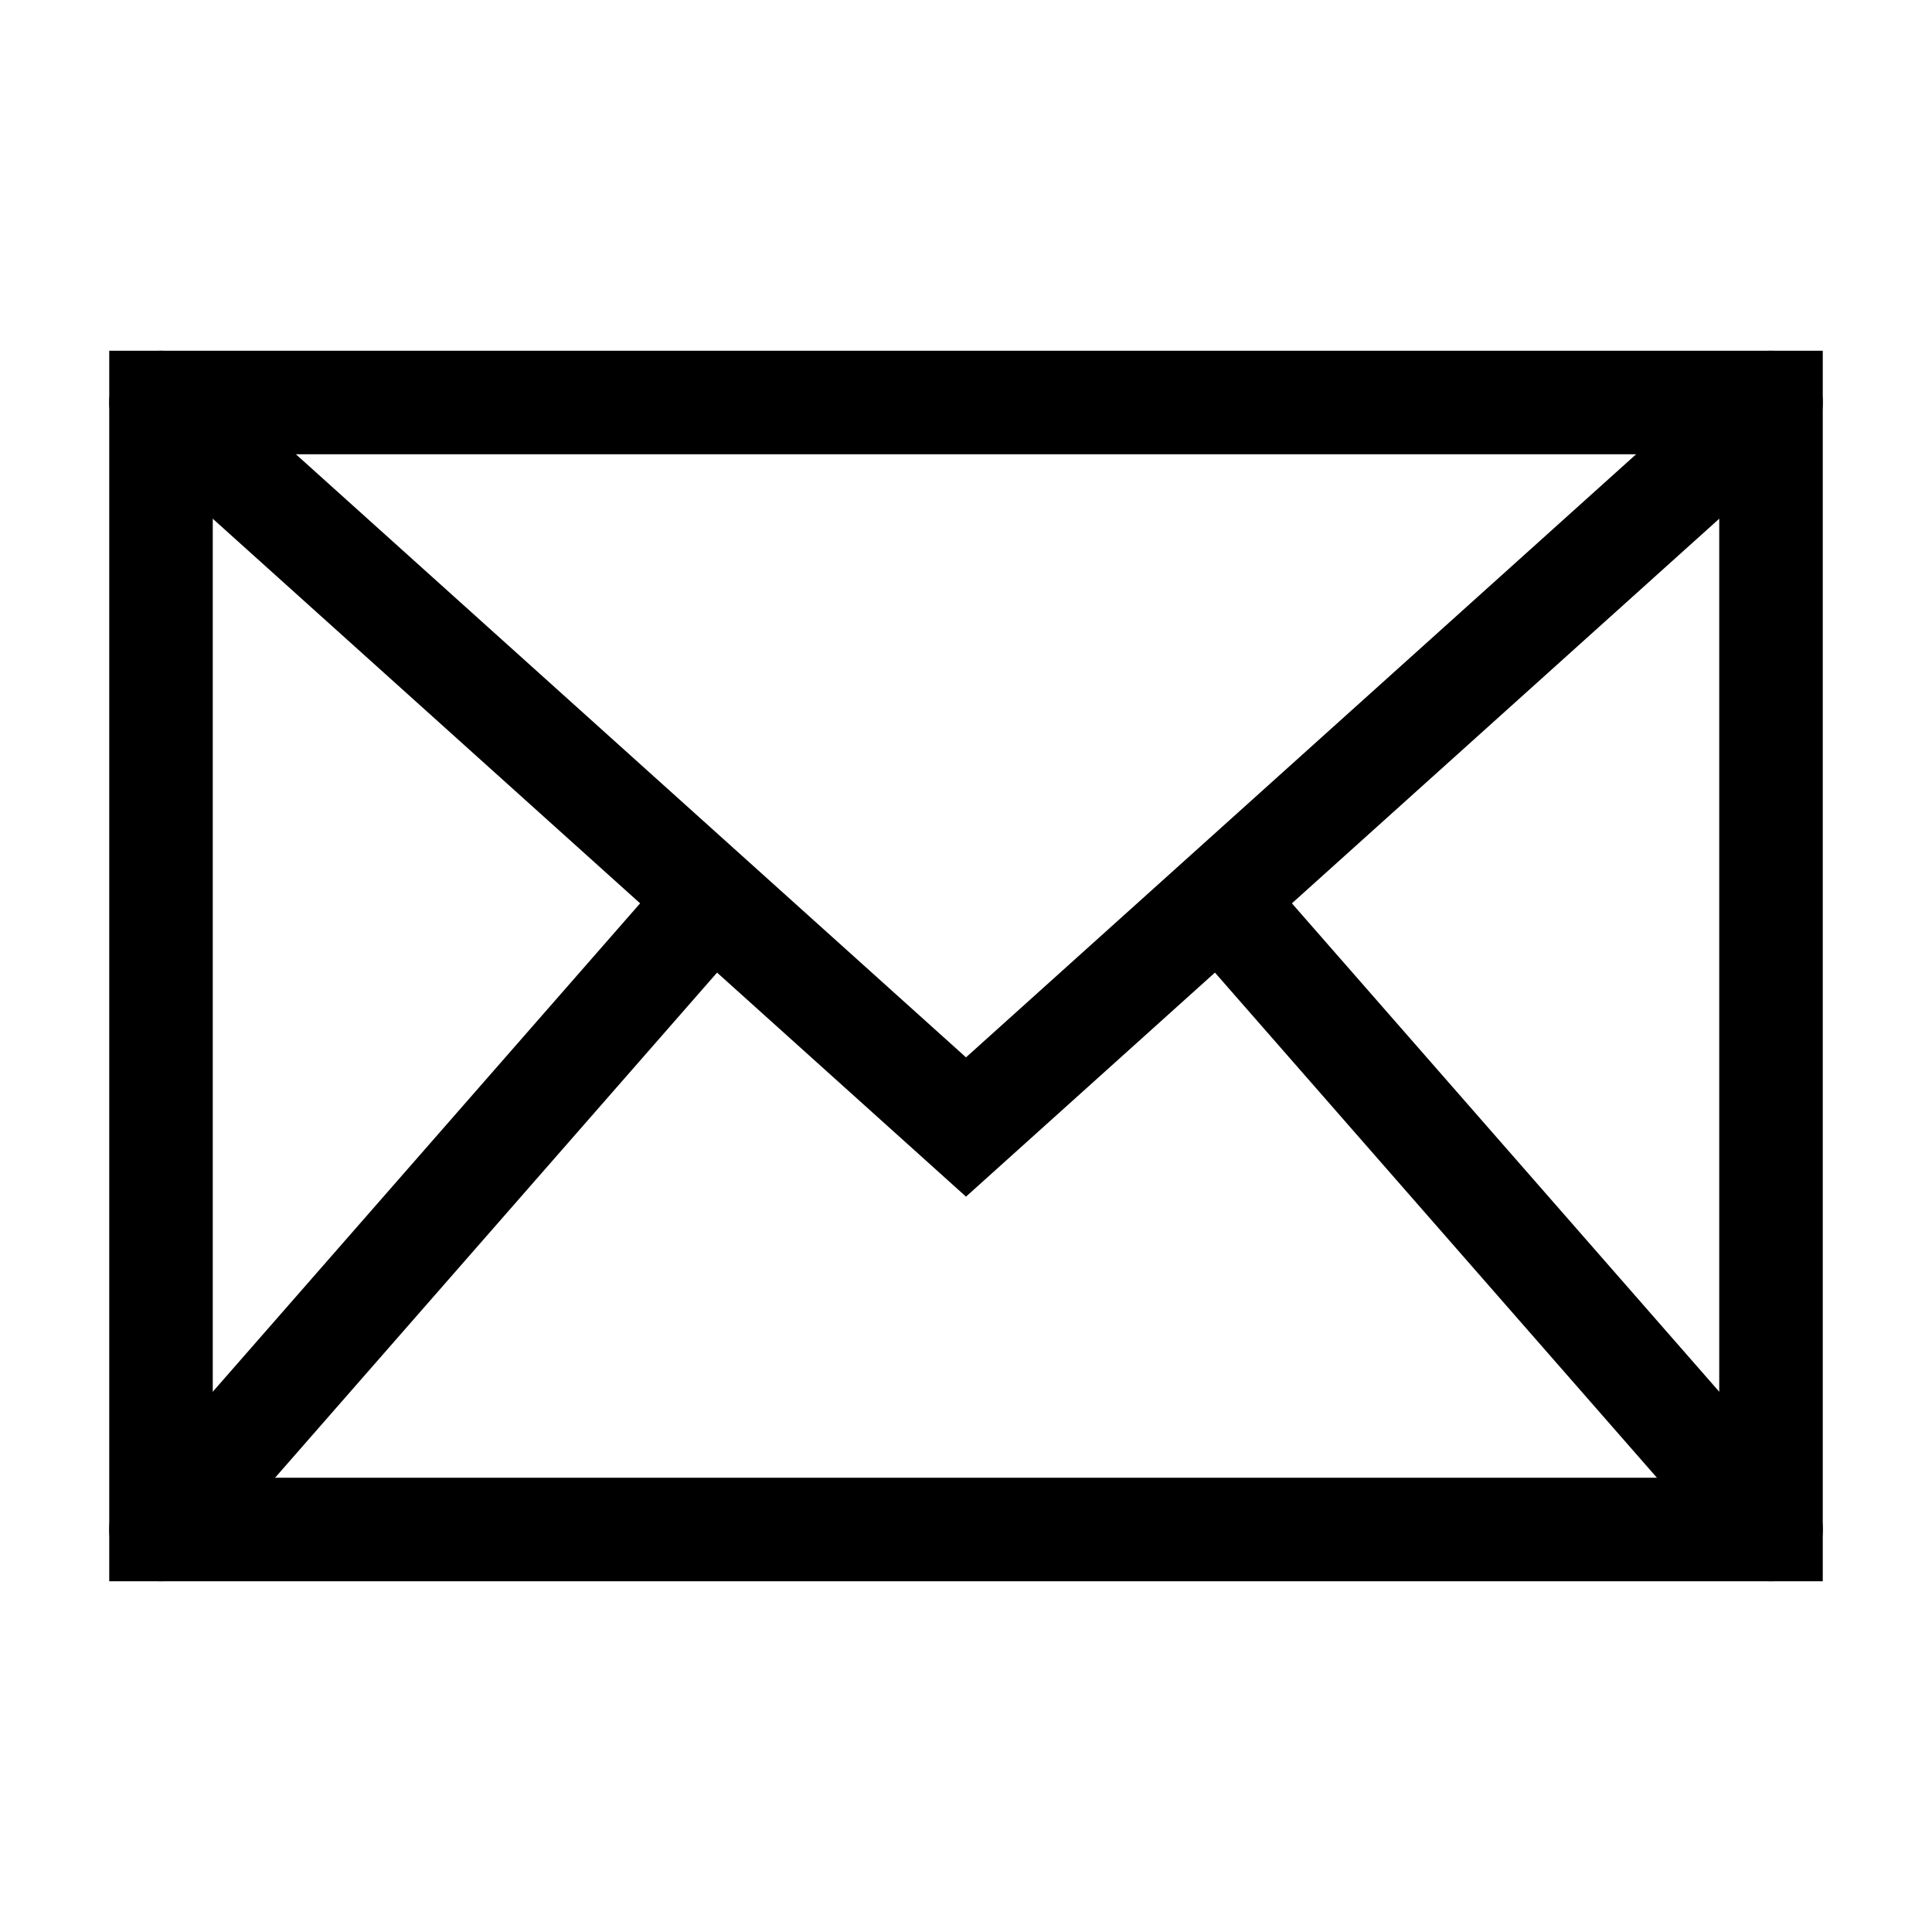 <svg role="img" xmlns="http://www.w3.org/2000/svg" width="56px" height="56px" viewBox="0 0 24 24" aria-labelledby="envelopeIconTitle" stroke="#000" stroke-width="1.286" stroke-linecap="square" stroke-linejoin="miter" fill="none" color="#000"> <title id="envelopeIconTitle">Envelope</title> <rect width="20" height="14" x="2" y="5"/> <path stroke-linecap="round" d="M2 5l10 9 10-9"/> <path stroke-linecap="round" d="M2 19l6.825-7.8"/> <path stroke-linecap="round" d="M22 19l-6.844-7.822"/> </svg>